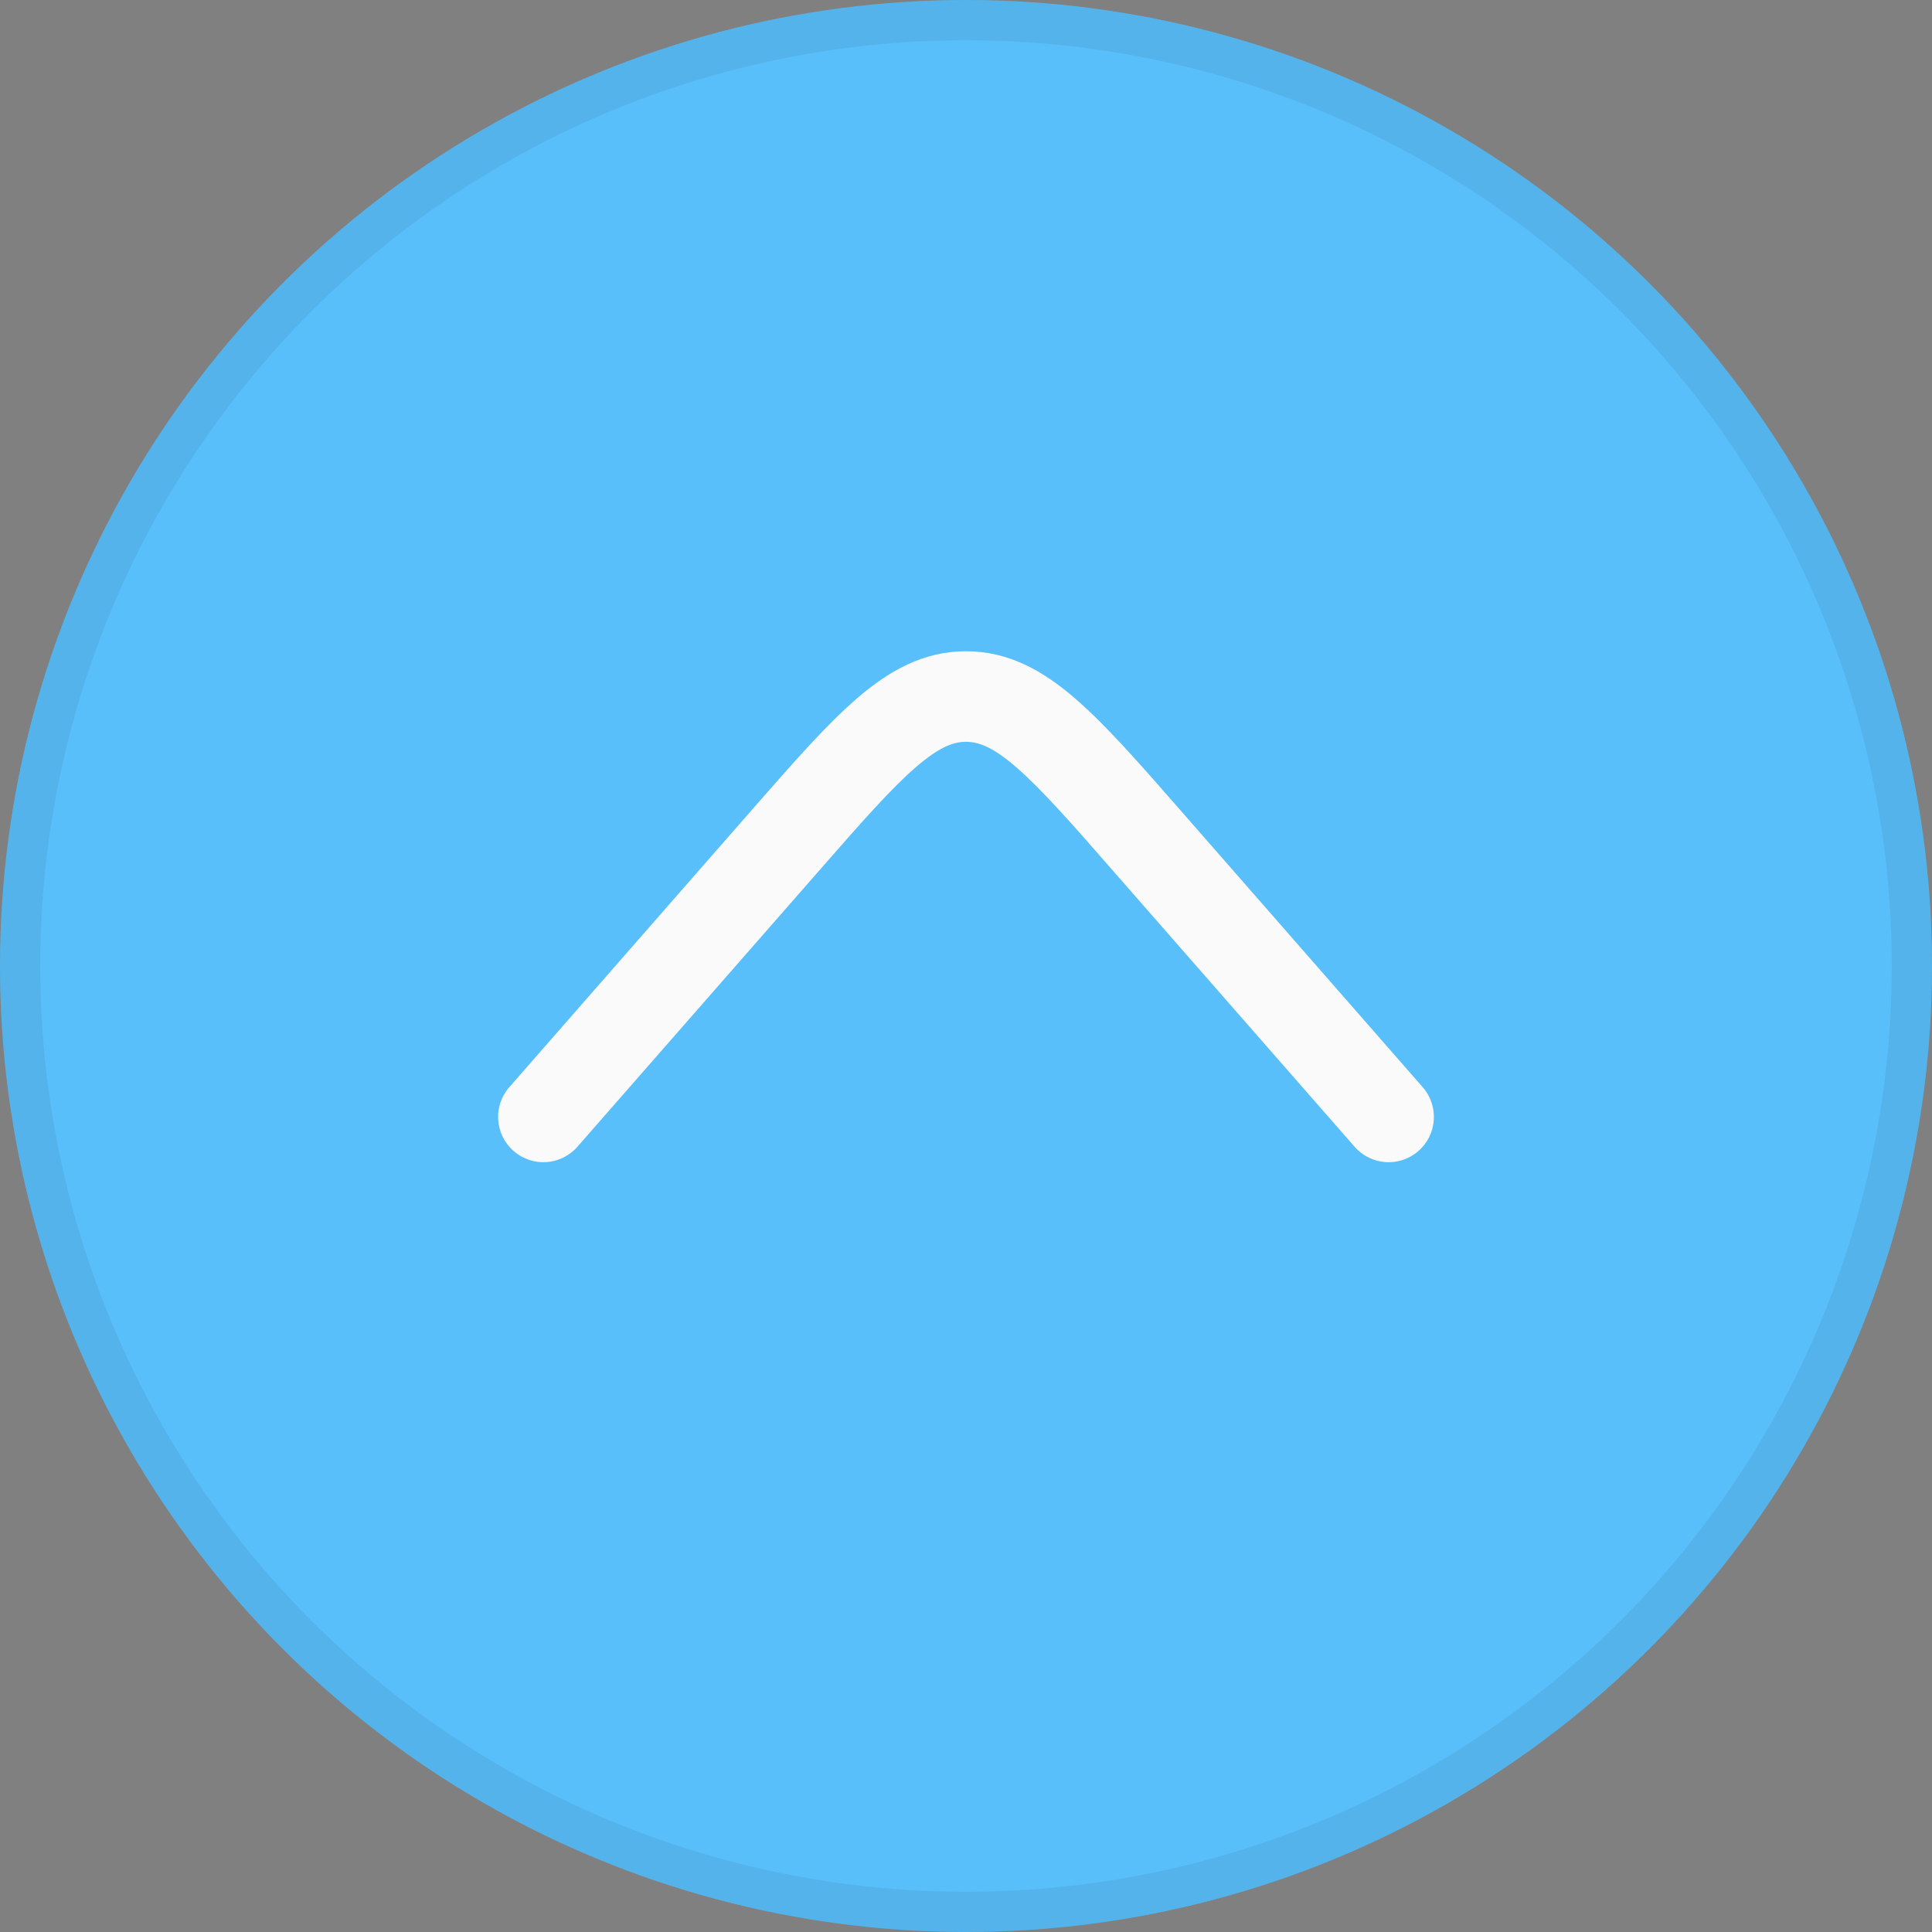 <svg width="24" height="24" viewBox="0 0 24 24" fill="none" xmlns="http://www.w3.org/2000/svg">
<rect x="0" y="0" width="24" height="24" fill="#808080" stroke="none"/>
<circle cx="12" cy="12" r="12" fill="#59BFFA"/>
<circle cx="12" cy="12" r="11.75" stroke="#121212" stroke-opacity="0.07" stroke-width="0.5"/>
<path fill-rule="evenodd" clip-rule="evenodd" d="M6.38 14.298C6.613 14.503 6.969 14.479 7.173 14.245L10.166 10.826C10.703 10.212 11.067 9.798 11.378 9.529C11.677 9.271 11.851 9.215 12 9.215C12.149 9.215 12.323 9.271 12.622 9.529C12.933 9.798 13.298 10.212 13.834 10.826L16.827 14.245C17.031 14.479 17.387 14.503 17.62 14.298C17.854 14.094 17.878 13.738 17.673 13.505L14.653 10.053C14.151 9.479 13.735 9.004 13.357 8.678C12.96 8.335 12.532 8.09 12 8.09C11.468 8.09 11.04 8.335 10.643 8.678C10.265 9.004 9.849 9.479 9.347 10.053L6.327 13.505C6.122 13.738 6.146 14.094 6.38 14.298Z" fill="#FAFAFA"/>
</svg>

